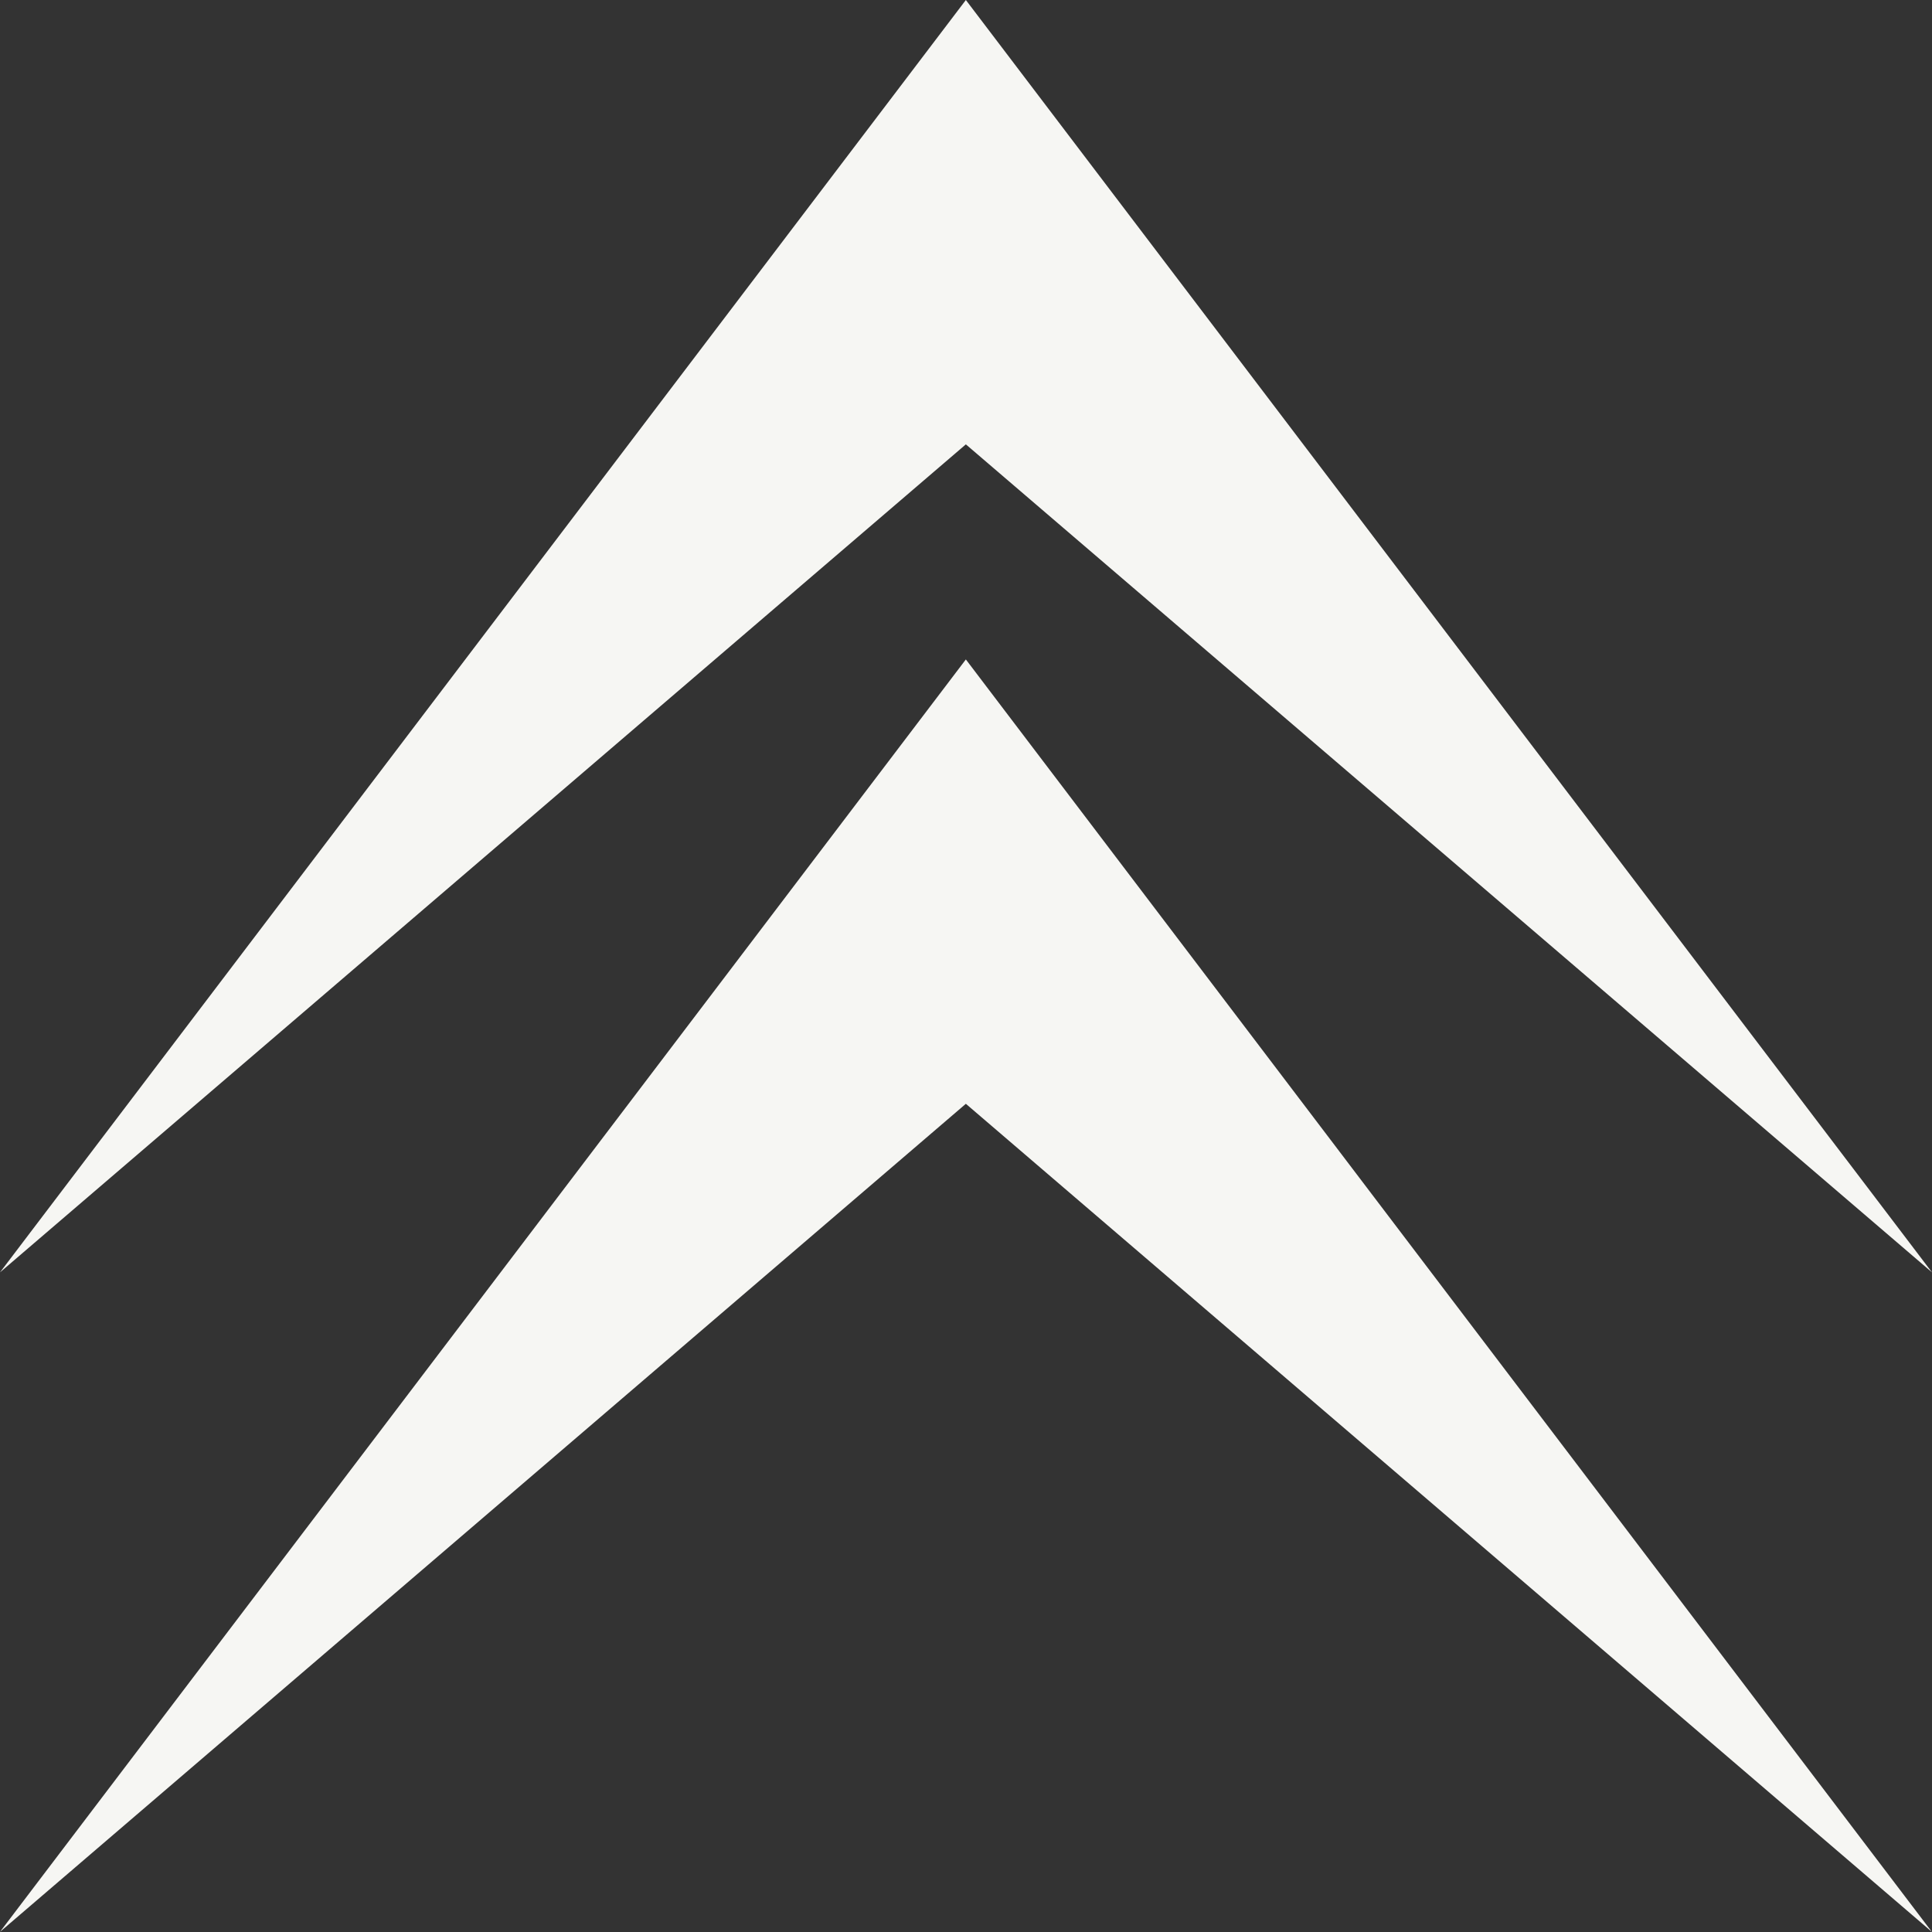 <svg width="40" height="40" viewBox="0 0 40 40" fill="none" xmlns="http://www.w3.org/2000/svg">
<rect x="0" y="0" width="40" height="40" fill="#333333" stroke="none"/>
<path fill-rule="evenodd" clip-rule="evenodd" d="M0 26.343L19.997 0L40 26.343L19.997 9.2L0 26.343ZM19.997 22.853L0 39.997L19.997 13.653L39.997 39.997L19.997 22.853Z" fill="#F6F6F3"/>
</svg>
